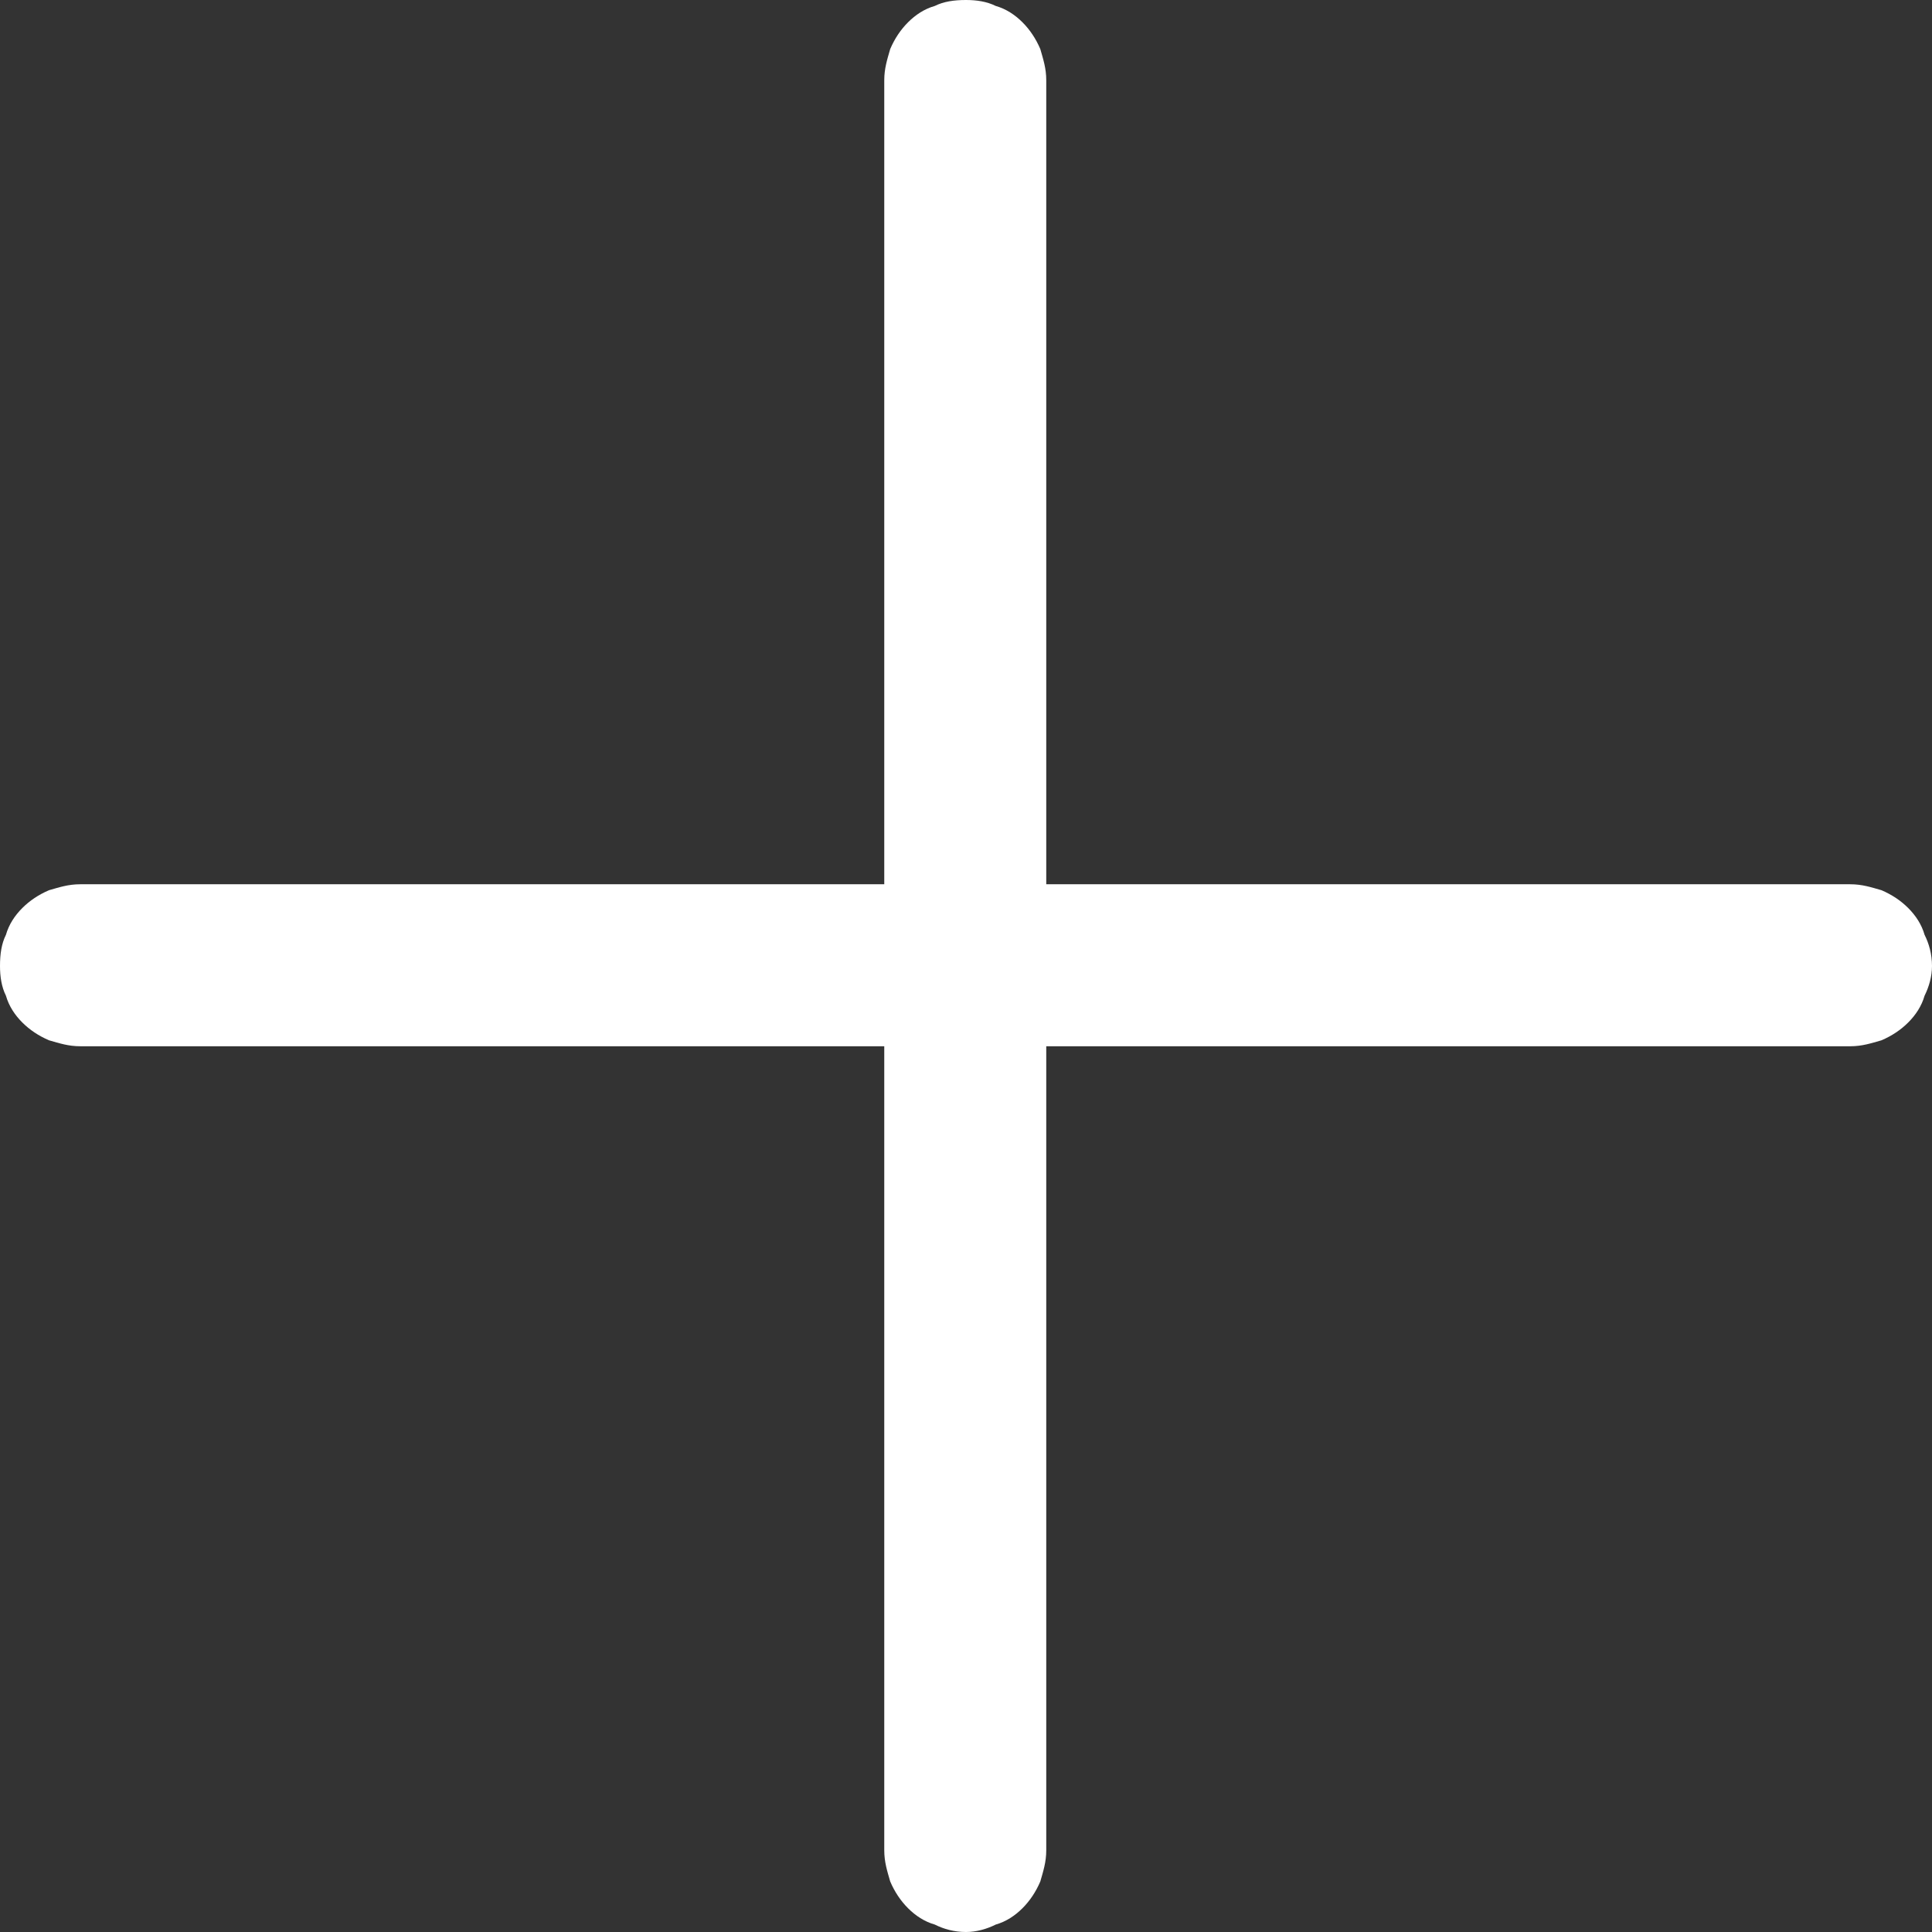 <svg width="13" height="13" viewBox="0 0 13 13" fill="none" xmlns="http://www.w3.org/2000/svg" xmlns:xlink="http://www.w3.org/1999/xlink">
    <rect x="0" y="0" width="13" height="13" fill="#333333" stroke="none"/>
    <desc>
        Created with Pixso.
    </desc>
    <defs/>
    <path id="path" d="M13 6.5C13 6.57 12.98 6.64 12.95 6.7C12.93 6.77 12.89 6.83 12.84 6.88C12.79 6.93 12.73 6.97 12.66 7C12.59 7.02 12.53 7.04 12.45 7.04L7.04 7.04L7.04 12.45C7.04 12.53 7.02 12.59 7 12.66C6.97 12.73 6.93 12.79 6.88 12.84C6.83 12.89 6.77 12.93 6.7 12.95C6.64 12.98 6.57 13 6.5 13C6.42 13 6.35 12.98 6.29 12.95C6.22 12.93 6.16 12.89 6.11 12.84C6.06 12.79 6.02 12.73 5.99 12.66C5.97 12.59 5.95 12.53 5.95 12.45L5.95 7.04L0.54 7.04C0.46 7.04 0.4 7.02 0.33 7C0.26 6.97 0.2 6.93 0.15 6.88C0.1 6.83 0.06 6.77 0.04 6.7C0.01 6.64 0 6.57 0 6.5C0 6.42 0.01 6.35 0.04 6.29C0.06 6.22 0.1 6.16 0.15 6.11C0.2 6.06 0.26 6.02 0.33 5.99C0.4 5.97 0.46 5.95 0.54 5.95L5.95 5.95L5.95 0.54C5.95 0.46 5.97 0.4 5.99 0.33C6.02 0.26 6.06 0.2 6.11 0.15C6.16 0.1 6.22 0.06 6.29 0.04C6.35 0.01 6.42 0 6.5 0C6.57 0 6.64 0.01 6.7 0.04C6.77 0.06 6.83 0.1 6.88 0.15C6.93 0.2 6.97 0.26 7 0.33C7.02 0.4 7.04 0.46 7.04 0.54L7.04 5.95L12.45 5.95C12.53 5.95 12.59 5.97 12.66 5.99C12.73 6.02 12.79 6.06 12.84 6.11C12.89 6.16 12.93 6.22 12.95 6.29C12.98 6.35 13 6.42 13 6.5Z" fill="#FFFFFF" fill-opacity="1" fill-rule="nonzero"/>
</svg>
